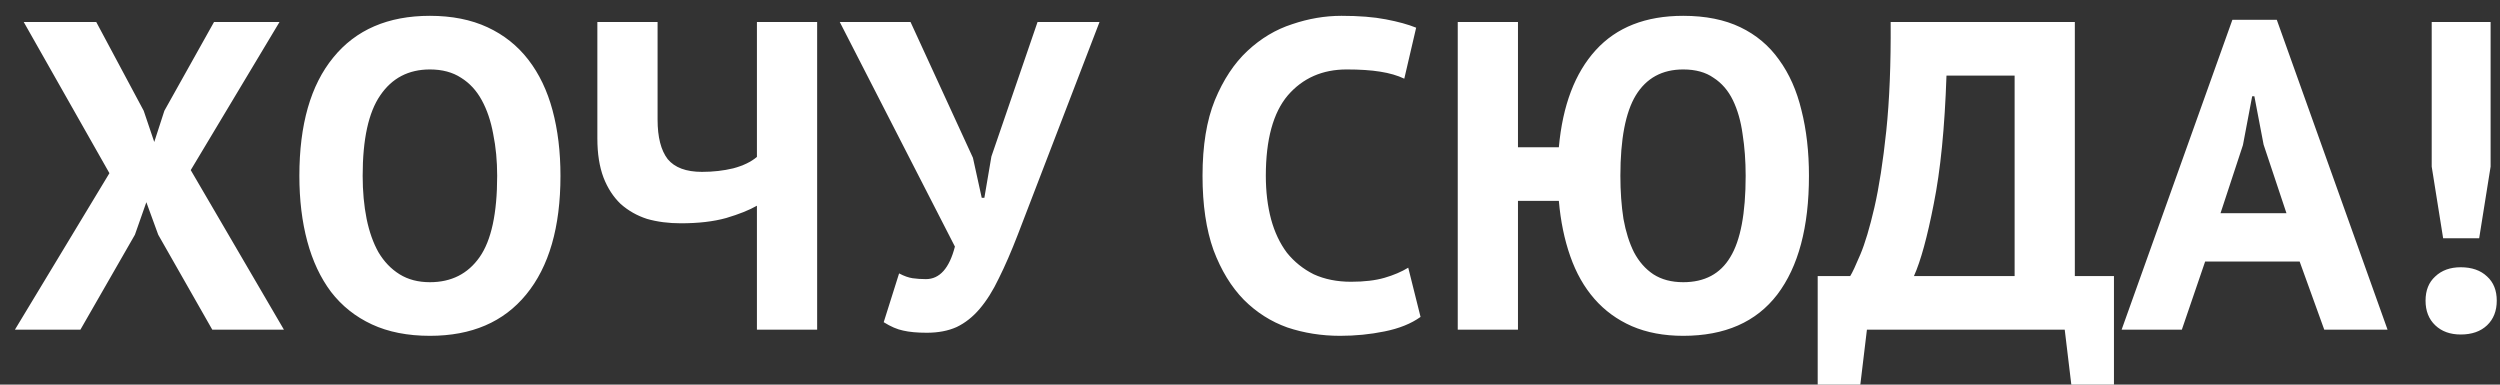<svg width="91" height="14" viewBox="0 0 91 14" fill="none" xmlns="http://www.w3.org/2000/svg">
<rect x="0" y="0" width="91" height="14" fill="#333333" stroke="none"/>
<path d="M3.983 6.304L0.863 0.8H3.503L5.231 4.032L5.615 5.168L5.983 4.032L7.791 0.8H10.175L6.943 6.192L10.335 12H7.727L5.759 8.544L5.327 7.36L4.911 8.544L2.927 12H0.543L3.983 6.304ZM10.897 6.4C10.897 4.533 11.308 3.099 12.129 2.096C12.95 1.083 14.124 0.576 15.649 0.576C16.449 0.576 17.148 0.715 17.745 0.992C18.342 1.269 18.838 1.664 19.233 2.176C19.628 2.688 19.921 3.301 20.113 4.016C20.305 4.731 20.401 5.525 20.401 6.4C20.401 8.267 19.985 9.707 19.153 10.72C18.332 11.723 17.164 12.224 15.649 12.224C14.838 12.224 14.134 12.085 13.537 11.808C12.94 11.531 12.444 11.136 12.049 10.624C11.665 10.112 11.377 9.499 11.185 8.784C10.993 8.069 10.897 7.275 10.897 6.4ZM13.201 6.4C13.201 6.965 13.249 7.488 13.345 7.968C13.441 8.437 13.585 8.843 13.777 9.184C13.98 9.525 14.236 9.792 14.545 9.984C14.854 10.176 15.222 10.272 15.649 10.272C16.428 10.272 17.03 9.968 17.457 9.36C17.884 8.752 18.097 7.765 18.097 6.4C18.097 5.856 18.049 5.349 17.953 4.88C17.868 4.411 17.729 4 17.537 3.648C17.345 3.296 17.094 3.024 16.785 2.832C16.476 2.629 16.097 2.528 15.649 2.528C14.87 2.528 14.268 2.843 13.841 3.472C13.414 4.091 13.201 5.067 13.201 6.4ZM23.936 0.8V4.352C23.936 4.992 24.058 5.472 24.304 5.792C24.56 6.101 24.976 6.256 25.552 6.256C25.957 6.256 26.336 6.213 26.688 6.128C27.05 6.032 27.338 5.893 27.552 5.712V0.8H29.744V12H27.552V7.488C27.274 7.648 26.901 7.797 26.432 7.936C25.973 8.064 25.424 8.128 24.784 8.128C24.336 8.128 23.925 8.075 23.552 7.968C23.189 7.851 22.869 7.669 22.592 7.424C22.325 7.168 22.117 6.848 21.968 6.464C21.819 6.069 21.744 5.595 21.744 5.04V0.8H23.936ZM35.415 5.744L35.735 7.2H35.831L36.087 5.696L37.767 0.8H40.023L37.047 8.544C36.812 9.152 36.583 9.68 36.359 10.128C36.146 10.576 35.911 10.949 35.655 11.248C35.41 11.536 35.132 11.755 34.823 11.904C34.514 12.043 34.151 12.112 33.735 12.112C33.383 12.112 33.095 12.085 32.871 12.032C32.658 11.989 32.423 11.888 32.167 11.728L32.727 9.952C32.908 10.048 33.074 10.107 33.223 10.128C33.372 10.149 33.532 10.16 33.703 10.16C34.204 10.16 34.556 9.765 34.759 8.976L30.567 0.8H33.143L35.415 5.744ZM51.708 11.536C51.367 11.781 50.929 11.957 50.396 12.064C49.873 12.171 49.335 12.224 48.78 12.224C48.108 12.224 47.468 12.123 46.86 11.92C46.263 11.707 45.735 11.371 45.276 10.912C44.817 10.443 44.449 9.84 44.172 9.104C43.905 8.357 43.772 7.456 43.772 6.4C43.772 5.301 43.921 4.384 44.22 3.648C44.529 2.901 44.924 2.304 45.404 1.856C45.895 1.397 46.439 1.072 47.036 0.88C47.633 0.677 48.231 0.576 48.828 0.576C49.468 0.576 50.007 0.619 50.444 0.704C50.892 0.789 51.26 0.891 51.548 1.008L51.116 2.864C50.871 2.747 50.577 2.661 50.236 2.608C49.905 2.555 49.5 2.528 49.02 2.528C48.135 2.528 47.42 2.843 46.876 3.472C46.343 4.101 46.076 5.077 46.076 6.4C46.076 6.976 46.14 7.504 46.268 7.984C46.396 8.453 46.588 8.859 46.844 9.2C47.111 9.531 47.436 9.792 47.82 9.984C48.215 10.165 48.668 10.256 49.18 10.256C49.66 10.256 50.065 10.208 50.396 10.112C50.727 10.016 51.015 9.893 51.26 9.744L51.708 11.536ZM55.254 5.36H56.742C56.88 3.835 57.328 2.656 58.086 1.824C58.843 0.992 59.904 0.576 61.27 0.576C62.08 0.576 62.774 0.715 63.35 0.992C63.926 1.269 64.395 1.664 64.758 2.176C65.131 2.688 65.403 3.301 65.574 4.016C65.755 4.731 65.846 5.525 65.846 6.4C65.846 8.267 65.462 9.707 64.694 10.72C63.926 11.723 62.784 12.224 61.27 12.224C60.566 12.224 59.942 12.107 59.398 11.872C58.864 11.637 58.411 11.307 58.038 10.88C57.664 10.453 57.371 9.936 57.158 9.328C56.944 8.72 56.806 8.048 56.742 7.312H55.254V12H53.062V0.8H55.254V5.36ZM58.982 6.4C58.982 6.965 59.019 7.488 59.094 7.968C59.179 8.437 59.307 8.843 59.478 9.184C59.659 9.525 59.894 9.792 60.182 9.984C60.48 10.176 60.843 10.272 61.27 10.272C62.048 10.272 62.619 9.968 62.982 9.36C63.355 8.752 63.542 7.765 63.542 6.4C63.542 5.856 63.504 5.349 63.43 4.88C63.366 4.411 63.248 4 63.078 3.648C62.907 3.296 62.672 3.024 62.374 2.832C62.086 2.629 61.718 2.528 61.27 2.528C60.502 2.528 59.926 2.843 59.542 3.472C59.168 4.091 58.982 5.067 58.982 6.4ZM76.948 14H75.396L75.156 12H67.956L67.716 14H66.164V10.048H67.348C67.423 9.931 67.545 9.669 67.716 9.264C67.887 8.859 68.057 8.288 68.228 7.552C68.399 6.805 68.543 5.877 68.66 4.768C68.777 3.648 68.831 2.325 68.82 0.8H75.524V10.048H76.948V14ZM73.332 10.048V2.752H70.852C70.788 4.651 70.633 6.208 70.388 7.424C70.153 8.629 69.913 9.504 69.668 10.048H73.332ZM83.707 9.52H80.267L79.419 12H77.227L81.259 0.72H82.875L86.907 12H84.603L83.707 9.52ZM80.827 7.76H83.227L82.395 5.264L82.059 3.504H81.979L81.643 5.28L80.827 7.76ZM88.514 0.8H90.658V6.064L90.242 8.672H88.93L88.514 6.064V0.8ZM88.29 10.944C88.29 10.571 88.407 10.277 88.642 10.064C88.877 9.84 89.186 9.728 89.57 9.728C89.975 9.728 90.295 9.84 90.53 10.064C90.765 10.277 90.882 10.571 90.882 10.944C90.882 11.317 90.765 11.616 90.53 11.84C90.295 12.064 89.975 12.176 89.57 12.176C89.186 12.176 88.877 12.064 88.642 11.84C88.407 11.616 88.29 11.317 88.29 10.944Z" fill="white"/>
</svg>

